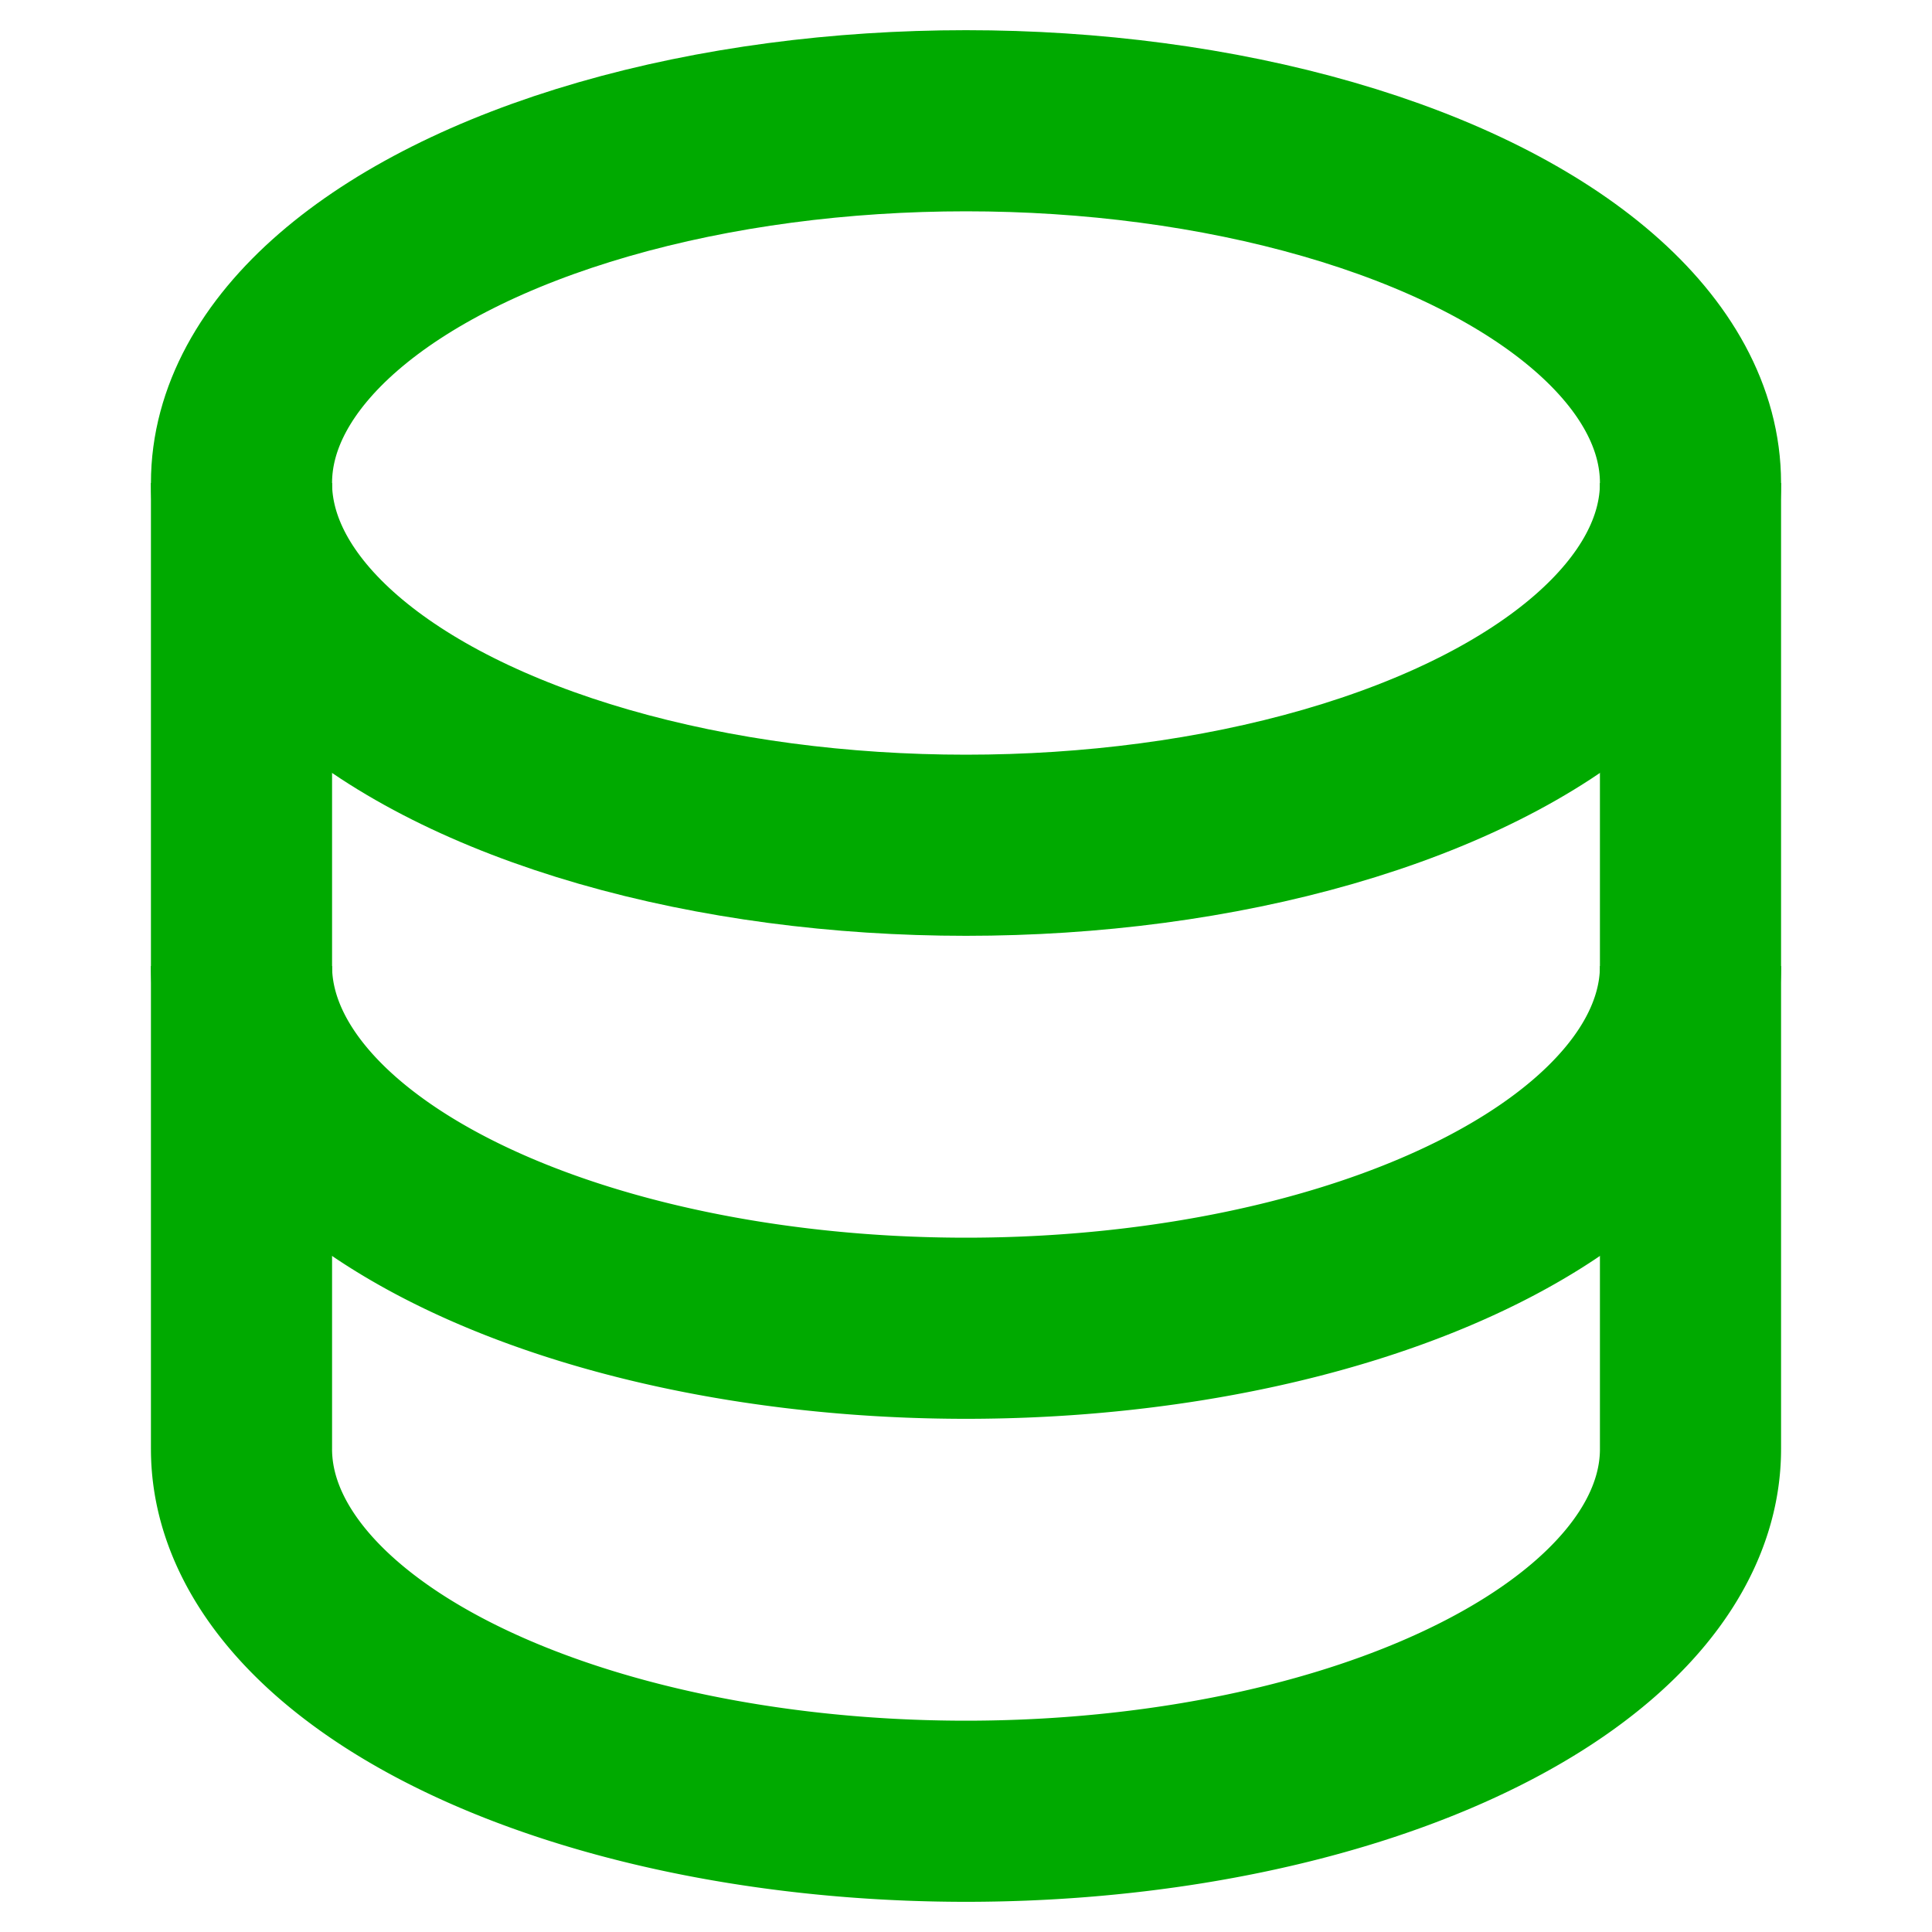 <svg width="1em" height="1em" viewBox="0 0 32 32" xmlns="http://www.w3.org/2000/svg" xmlns:xlink="http://www.w3.org/1999/xlink">
    <ellipse cx="16" cy="8" rx="12" ry="6" style="fill:none;stroke:#0a0;stroke-width:3"/>
    <path d="M 4 16 A 2 1 0 0 0 28 16" style="fill:none;stroke:#0a0;stroke-width:3"/>
    <path d="M 4 24 A 2 1 0 0 0 28 24" style="fill:none;stroke:#0a0;stroke-width:3"/>
    <polyline points="4,8 4,24" style="fill:none;stroke:#0a0;stroke-width:3"/>
    <polyline points="28,8 28,24" style="fill:none;stroke:#0a0;stroke-width:3"/>
</svg>